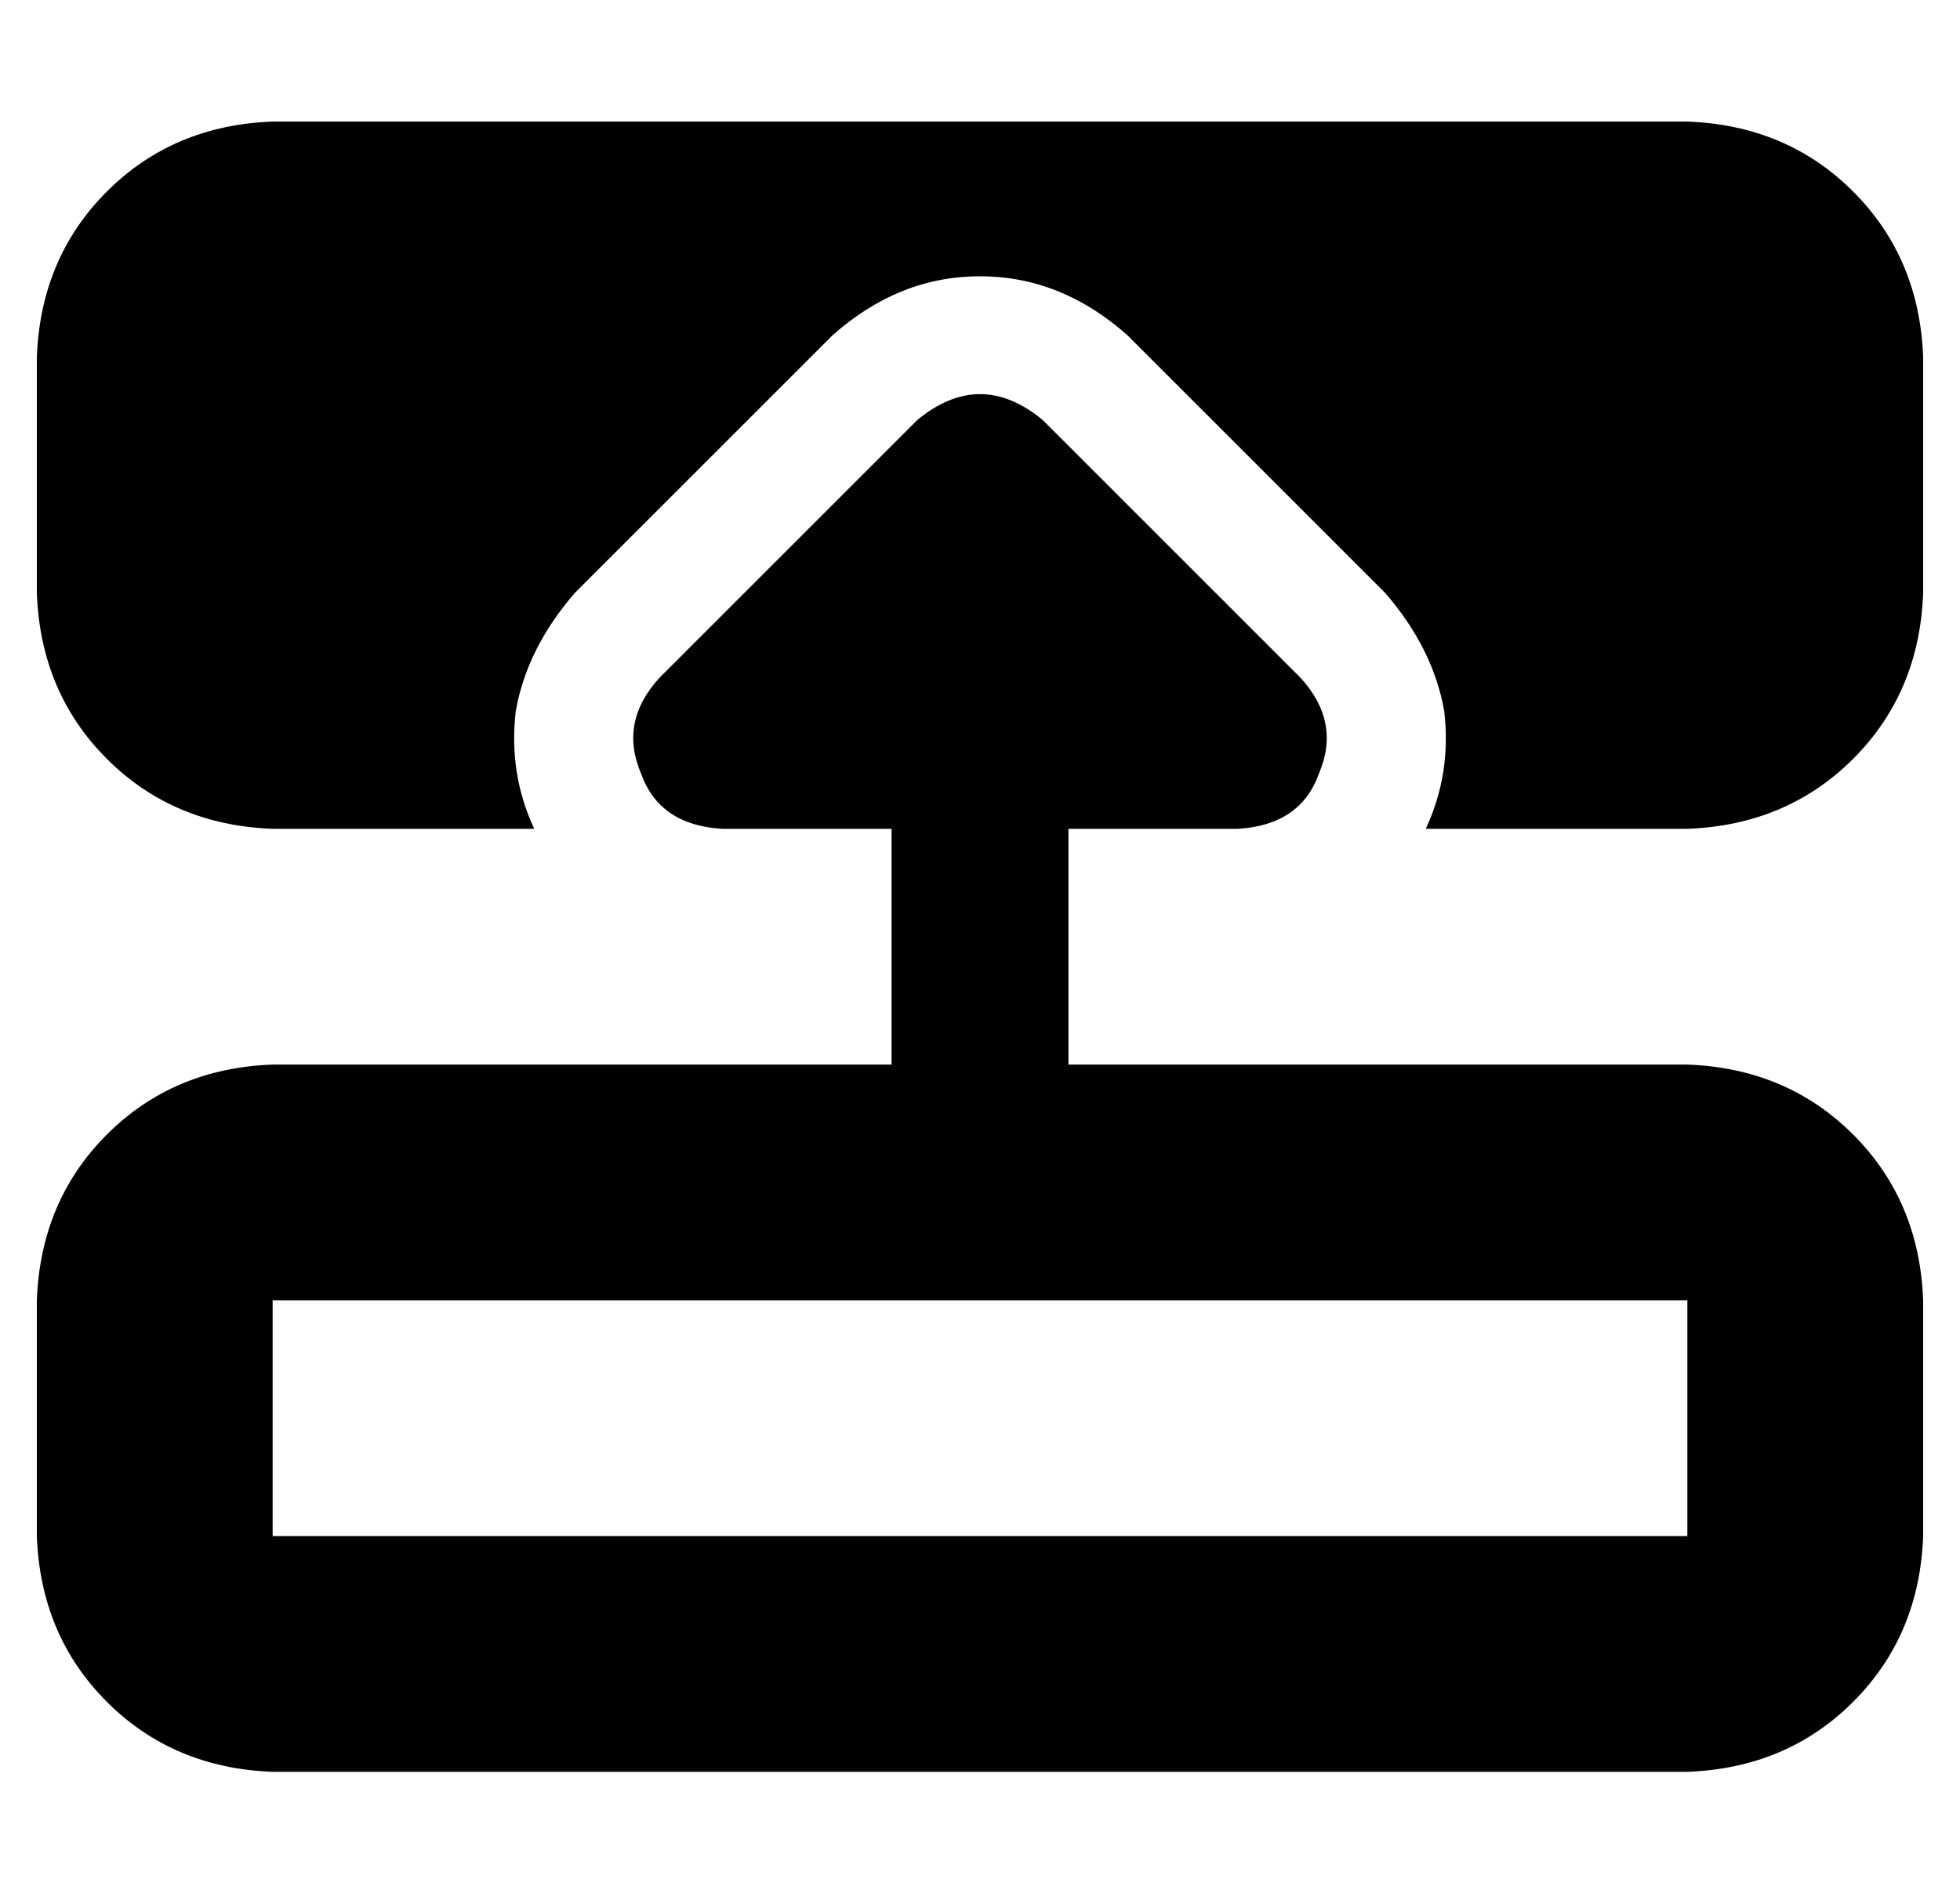 <?xml version="1.0" standalone="no"?>
<!DOCTYPE svg PUBLIC "-//W3C//DTD SVG 1.1//EN" "http://www.w3.org/Graphics/SVG/1.1/DTD/svg11.dtd" >
<svg xmlns="http://www.w3.org/2000/svg" xmlns:xlink="http://www.w3.org/1999/xlink" version="1.1" viewBox="-10 -40 532 512">
   <path fill="currentColor"
d="M448 313h-384h384h-384v64v0h384v0v-64v0zM448 249q27 1 45 19v0v0q18 18 19 45v64v0q-1 27 -19 45t-45 19h-384v0q-27 -1 -45 -19t-19 -45v-64v0q1 -27 19 -45t45 -19h168v0v-64v0h-46v0q-17 -1 -22 -15q-6 -14 5 -26l70 -70v0q17 -14 34 0l70 70v0q11 12 5 26
q-5 14 -22 15h-46v0v64v0h168v0zM366 121l-70 -70l70 70l-70 -70q-18 -16 -40 -16t-40 16l-70 70v0q-13 15 -16 32q-2 17 5 32h-71v0q-27 -1 -45 -19t-19 -45v-64v0q1 -27 19 -45t45 -19h384v0q27 1 45 19t19 45v64v0q-1 27 -19 45t-45 19h-71v0q7 -15 5 -32q-3 -17 -16 -32
v0z" />
</svg>
